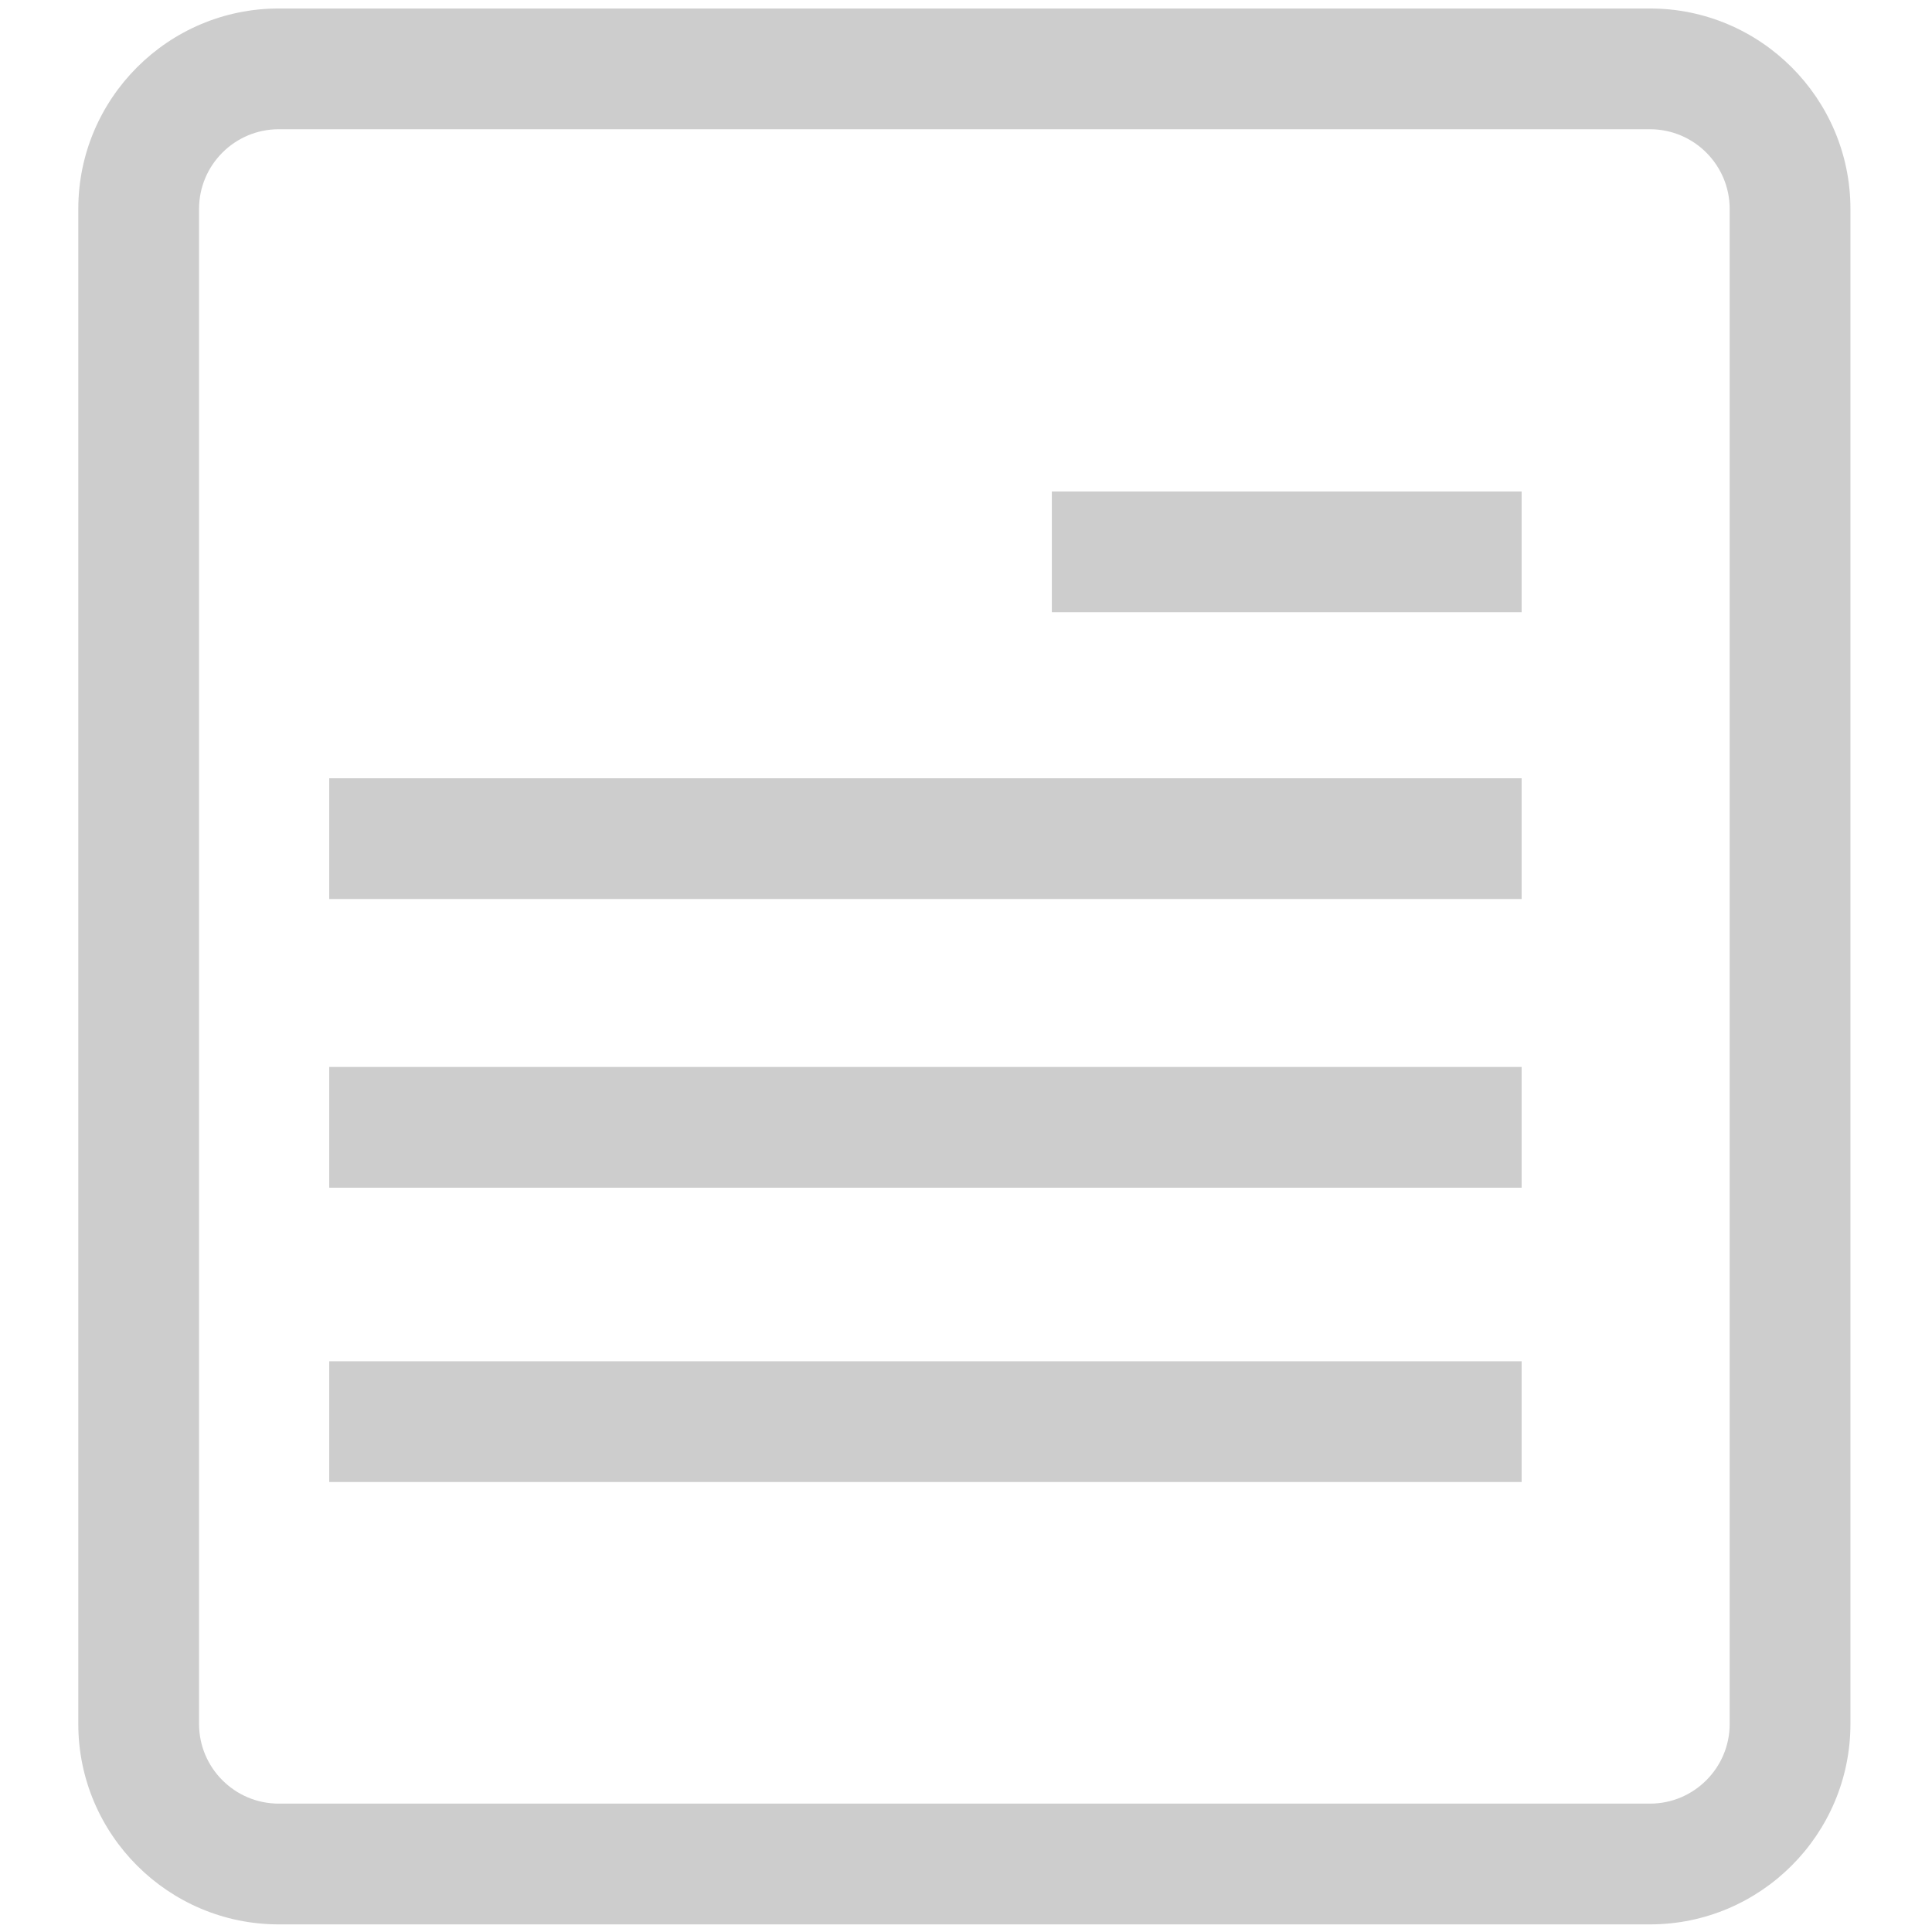 <?xml version="1.0" standalone="no"?><!DOCTYPE svg PUBLIC "-//W3C//DTD SVG 1.1//EN" "http://www.w3.org/Graphics/SVG/1.1/DTD/svg11.dtd"><svg t="1590118509114" class="icon" viewBox="0 0 1024 1024" version="1.1" xmlns="http://www.w3.org/2000/svg" p-id="6161" xmlns:xlink="http://www.w3.org/1999/xlink" width="32" height="32"><defs><style type="text/css"></style></defs><path d="M874.526 1019.963 147.741 1019.963c-58.582 0-106.241-47.66-106.241-106.242L41.5 110.741C41.5 52.16 89.16 4.5 147.741 4.5l726.785 0c58.582 0 106.241 47.66 106.241 106.241l0 802.979C980.768 972.303 933.108 1019.963 874.526 1019.963zM147.741 68.5c-23.292 0-42.241 18.949-42.241 42.241l0 802.979c0 23.292 18.949 42.242 42.241 42.242l726.785 0c23.292 0 42.241-18.95 42.241-42.242L916.767 110.741c0-23.292-18.949-42.241-42.241-42.241L147.741 68.5z" p-id="6162" fill="#cdcdcd"></path><path d="M557.5 260.5l249 0 0 64-249 0 0-64Z" p-id="6163" fill="#cdcdcd"></path><path d="M174.5 412.5l632 0 0 64-632 0 0-64Z" p-id="6164" fill="#cdcdcd"></path><path d="M174.5 565.5l632 0 0 64-632 0 0-64Z" p-id="6165" fill="#cdcdcd"></path><path d="M174.5 721.5l632 0 0 64-632 0 0-64Z" p-id="6166" fill="#cdcdcd"></path></svg>